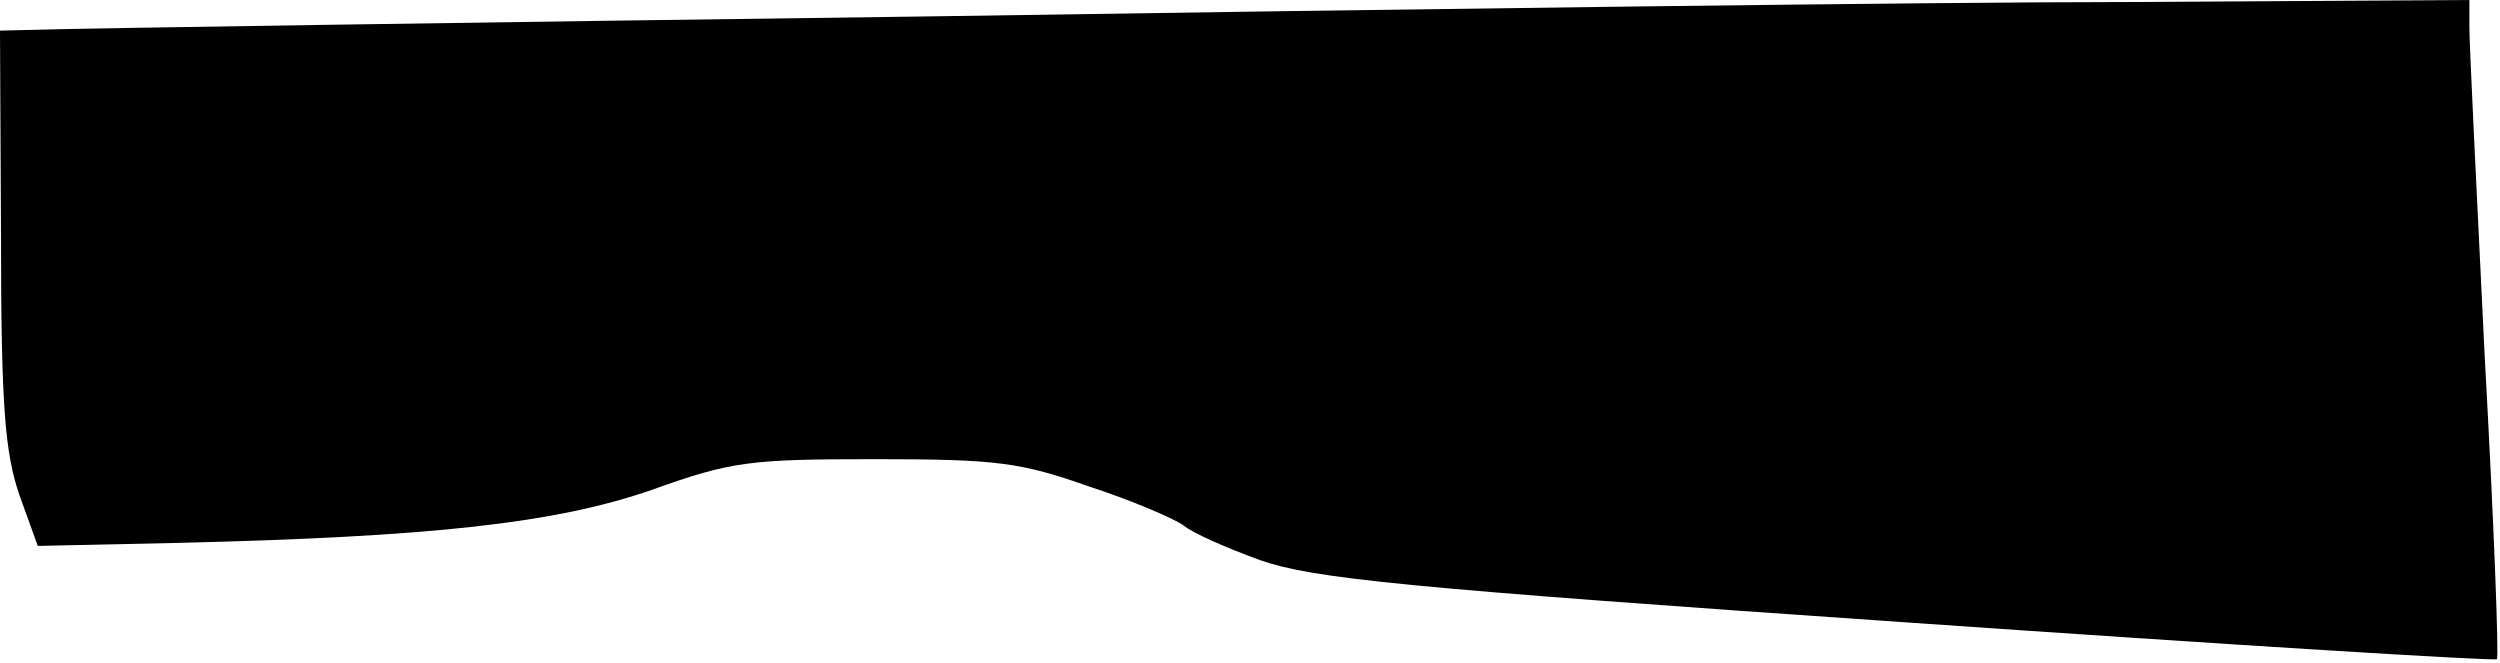 <?xml version="1.0" standalone="no"?>
<!DOCTYPE svg PUBLIC "-//W3C//DTD SVG 20010904//EN"
 "http://www.w3.org/TR/2001/REC-SVG-20010904/DTD/svg10.dtd">
<svg version="1.0" xmlns="http://www.w3.org/2000/svg"
 width="245pt" height="65pt" viewBox="0 0 245 65"
 preserveAspectRatio="xMidYMid meet">
<g transform="translate(0,65) scale(0.1,-0.1)"
fill="#000000" stroke="none">
<path fill="#000000" stroke="none" d="M915 634 c-457 -6 -849 -12 -872 -13
l-43 -1 1 -202 c0 -167 4 -212 18 -253 l18 -50 139 3 c247 6 368 19 463 52 78
28 96 30 219 30 119 0 142 -3 210 -27 43 -14 84 -32 92 -38 8 -7 42 -22 75
-34 52 -18 139 -27 634 -61 316 -22 576 -38 578 -36 2 2 -3 135 -12 297 -8
162 -15 306 -15 322 l0 27 -337 -2 c-186 0 -711 -7 -1168 -14z"/>
</g>
</svg>

